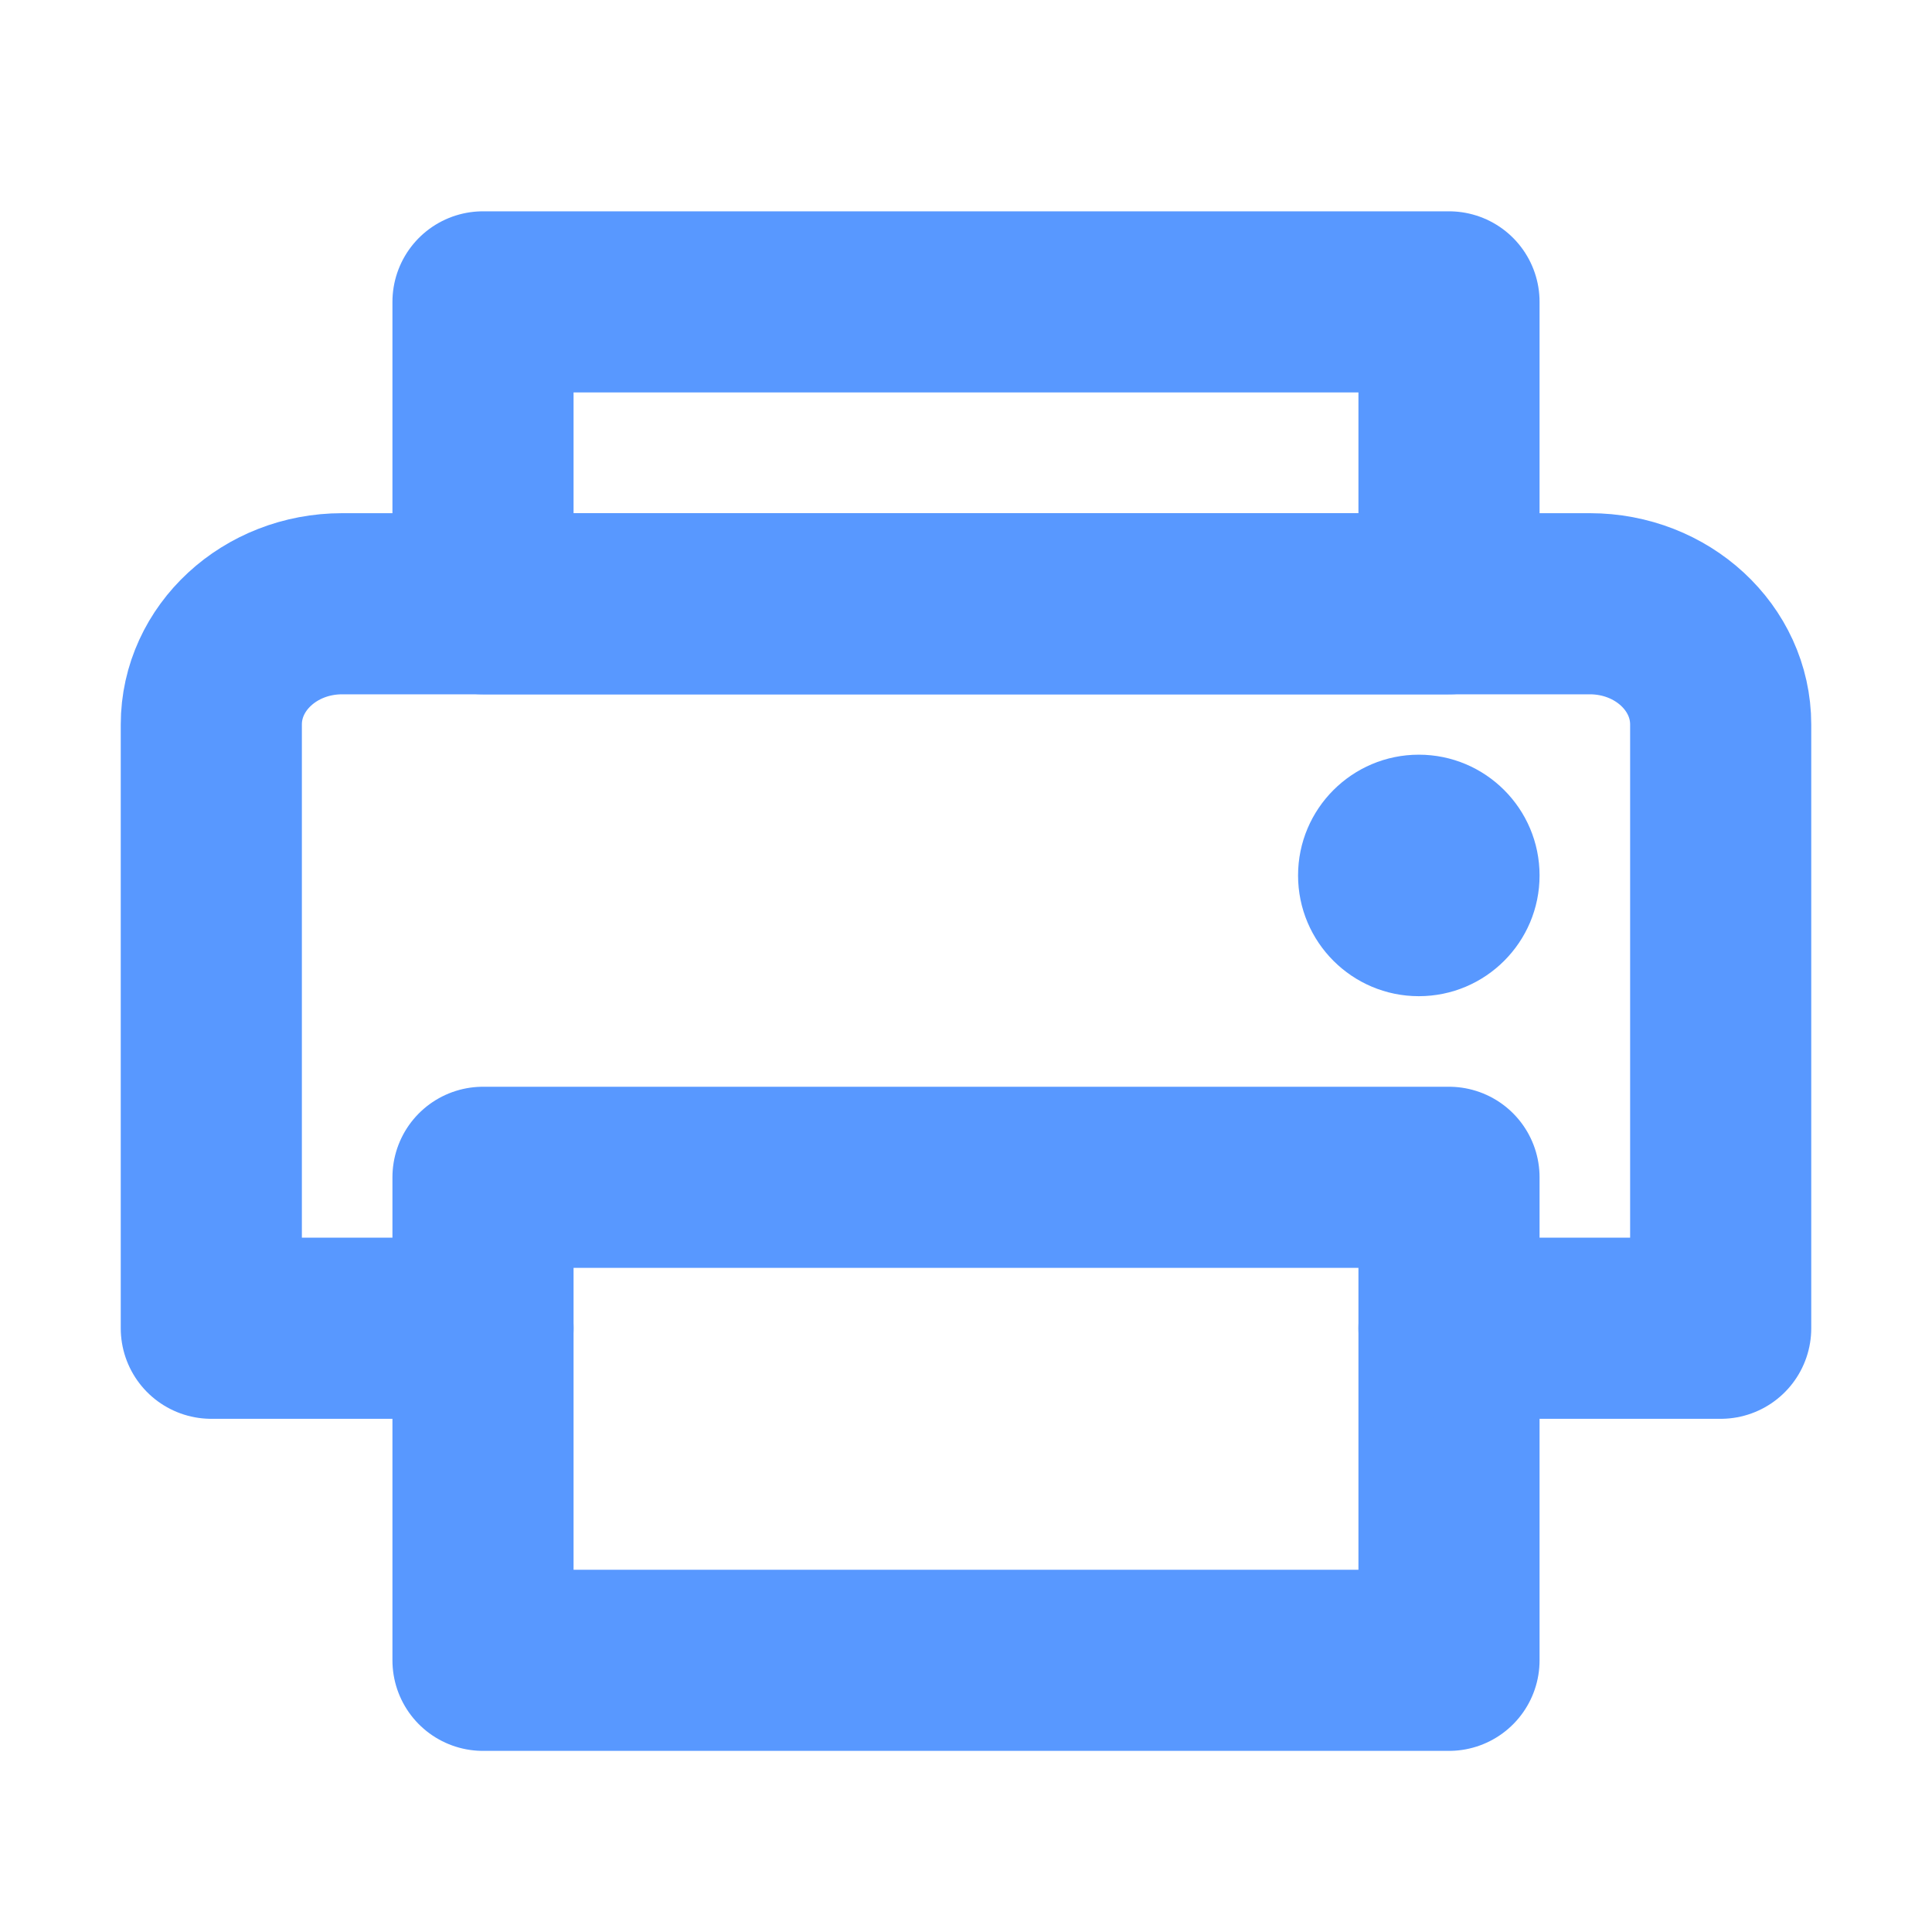 <svg width="24" height="24" viewBox="0 0 24 24" fill="none" xmlns="http://www.w3.org/2000/svg">
<path d="M18 3.75H6V7.5H18V3.75Z" stroke="#5898FF" stroke-width="2.25" stroke-linecap="round" stroke-linejoin="round"/>
<path d="M18 14.625H6V20.625H18V14.625Z" stroke="#5898FF" stroke-width="2.25" stroke-linecap="round" stroke-linejoin="round"/>
<path d="M6 16.5H2.625V9C2.625 8.172 3.352 7.5 4.25 7.5H19.75C20.647 7.5 21.375 8.172 21.375 9V16.5H18" stroke="#5898FF" stroke-width="2.25" stroke-linecap="round" stroke-linejoin="round"/>
<path d="M17.625 12.375C18.453 12.375 19.125 11.703 19.125 10.875C19.125 10.047 18.453 9.375 17.625 9.375C16.797 9.375 16.125 10.047 16.125 10.875C16.125 11.703 16.797 12.375 17.625 12.375Z" fill="#5898FF"/>
</svg>
